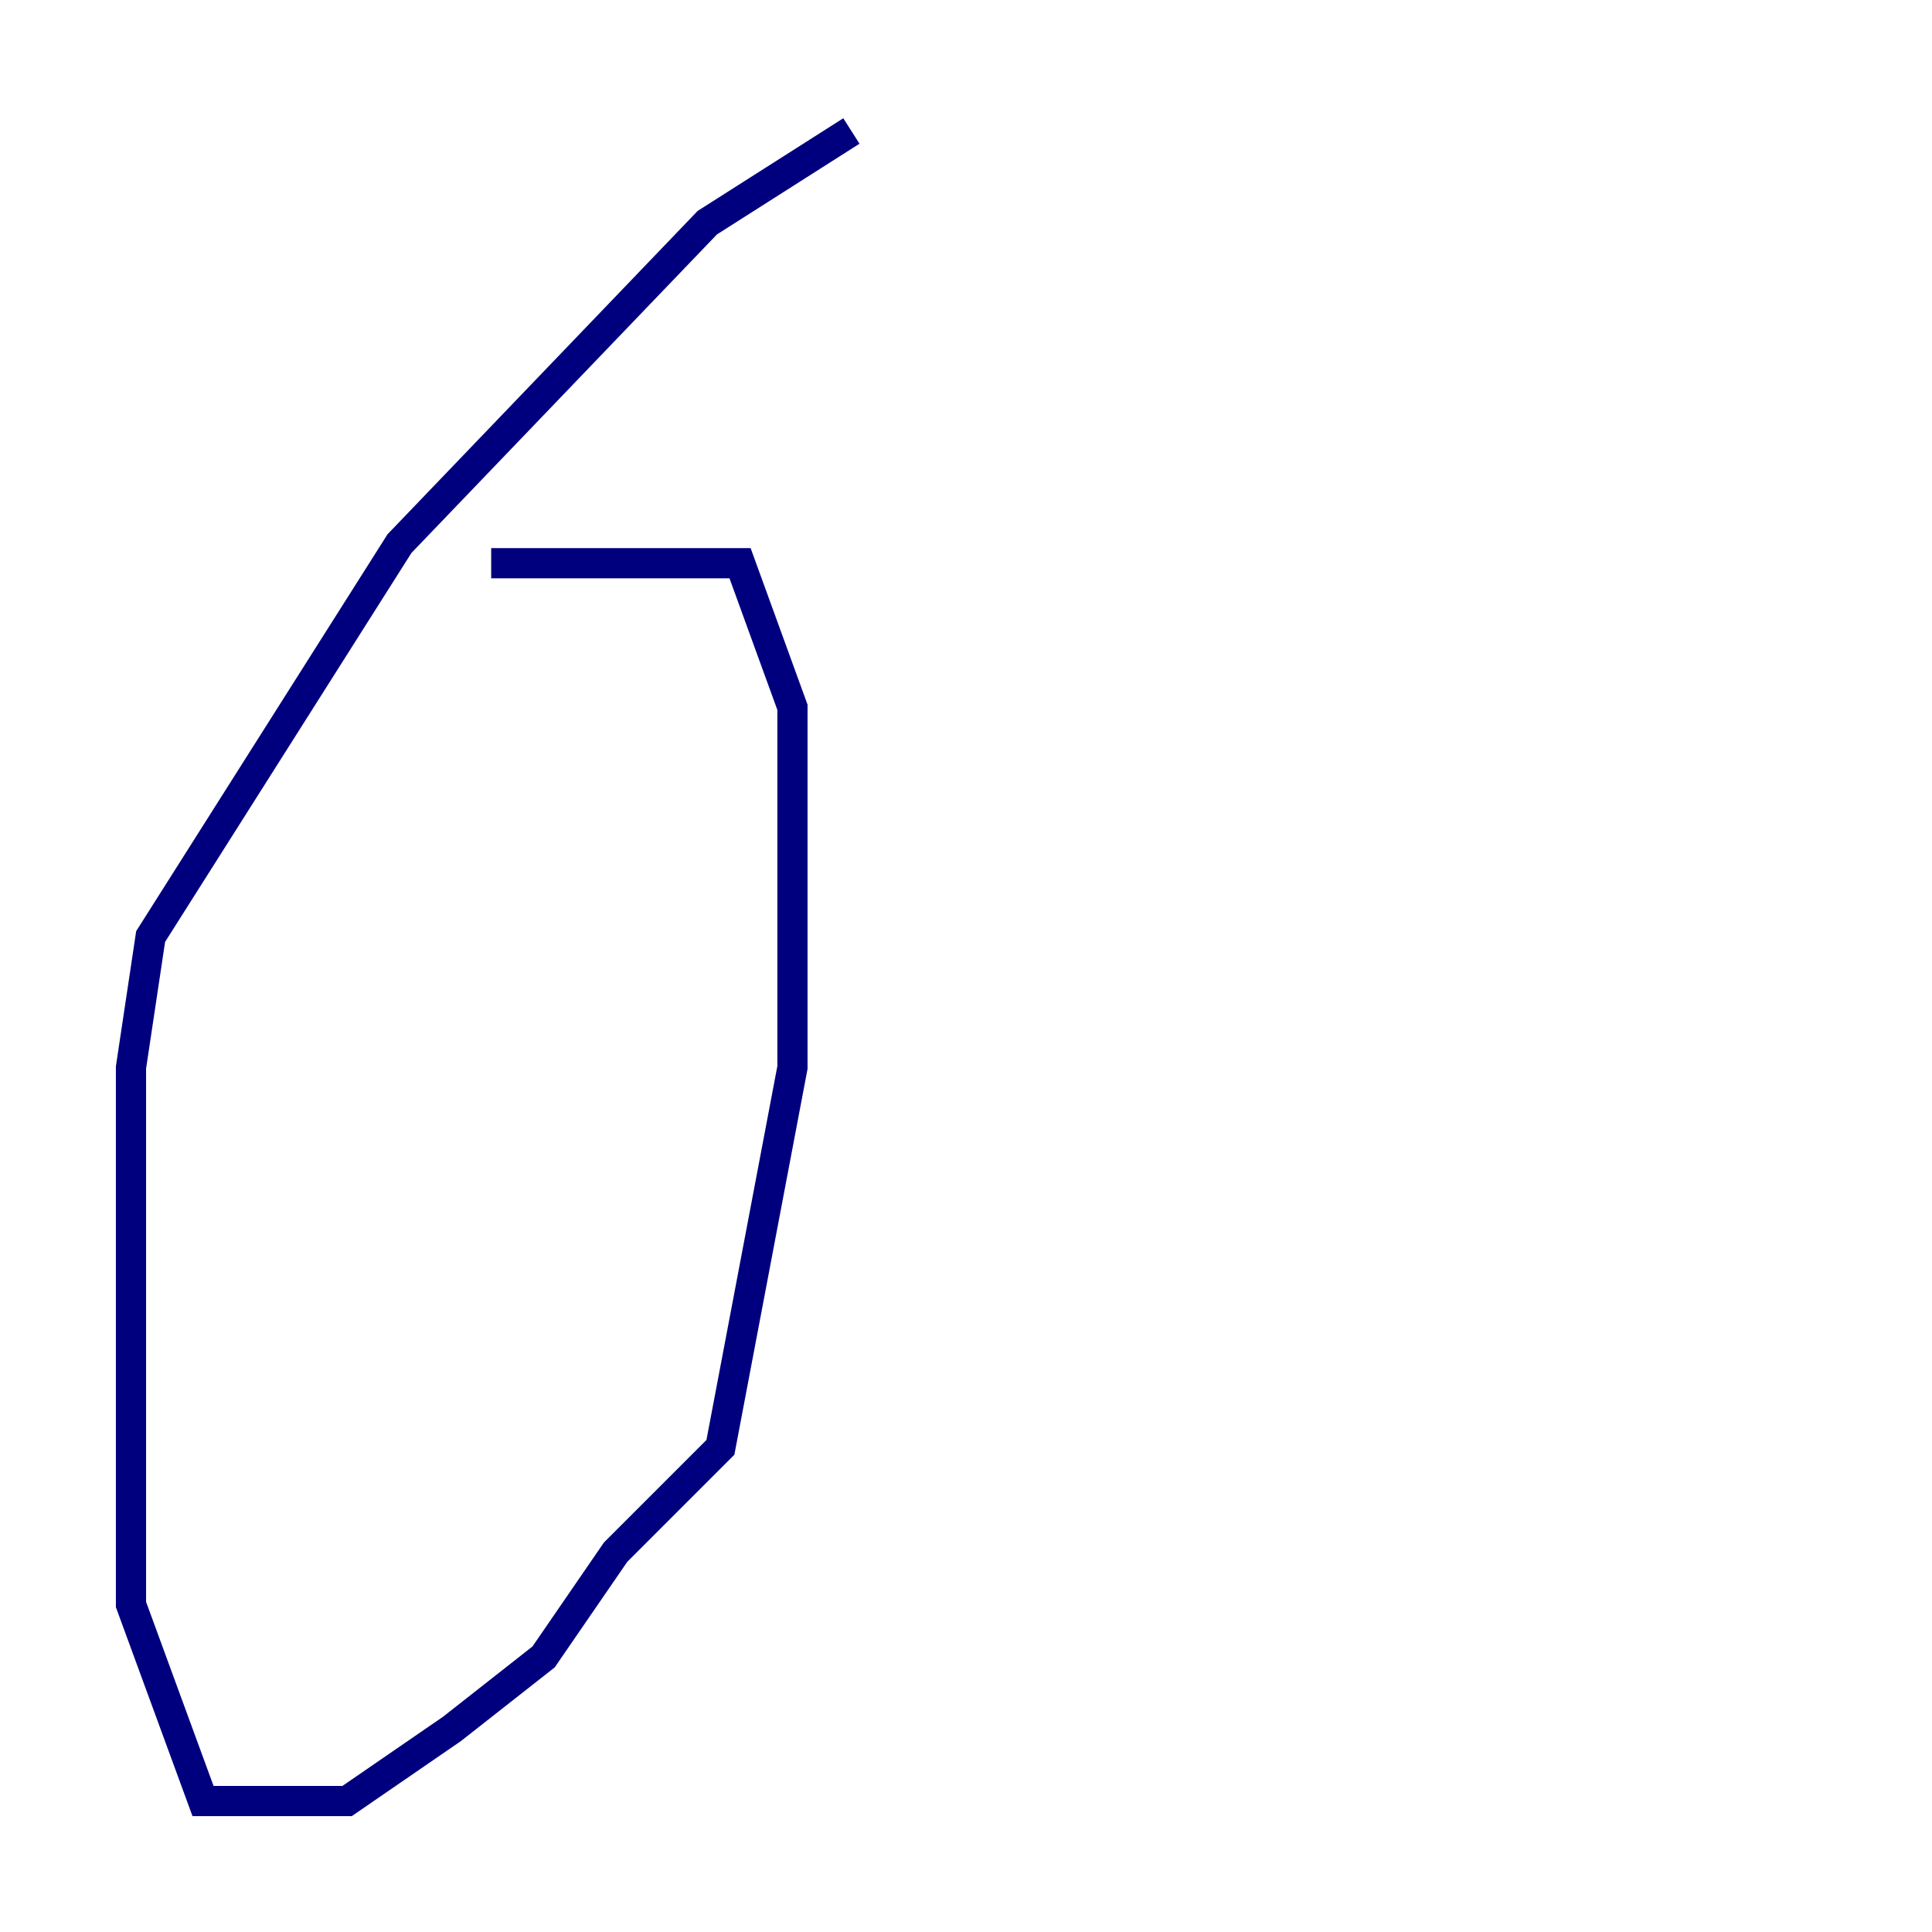 <?xml version="1.0" encoding="utf-8" ?>
<svg baseProfile="tiny" height="128" version="1.2" viewBox="0,0,128,128" width="128" xmlns="http://www.w3.org/2000/svg" xmlns:ev="http://www.w3.org/2001/xml-events" xmlns:xlink="http://www.w3.org/1999/xlink"><defs /><polyline fill="none" points="56.407,8.678 46.861,14.752 26.468,36.014 9.98,62.047 8.678,70.725 8.678,106.305 13.451,119.322 22.997,119.322 29.939,114.549 36.014,109.776 40.786,102.834 47.729,95.891 52.502,70.725 52.502,46.861 49.031,37.315 32.542,37.315" stroke="#00007f" stroke-width="2" /></svg>